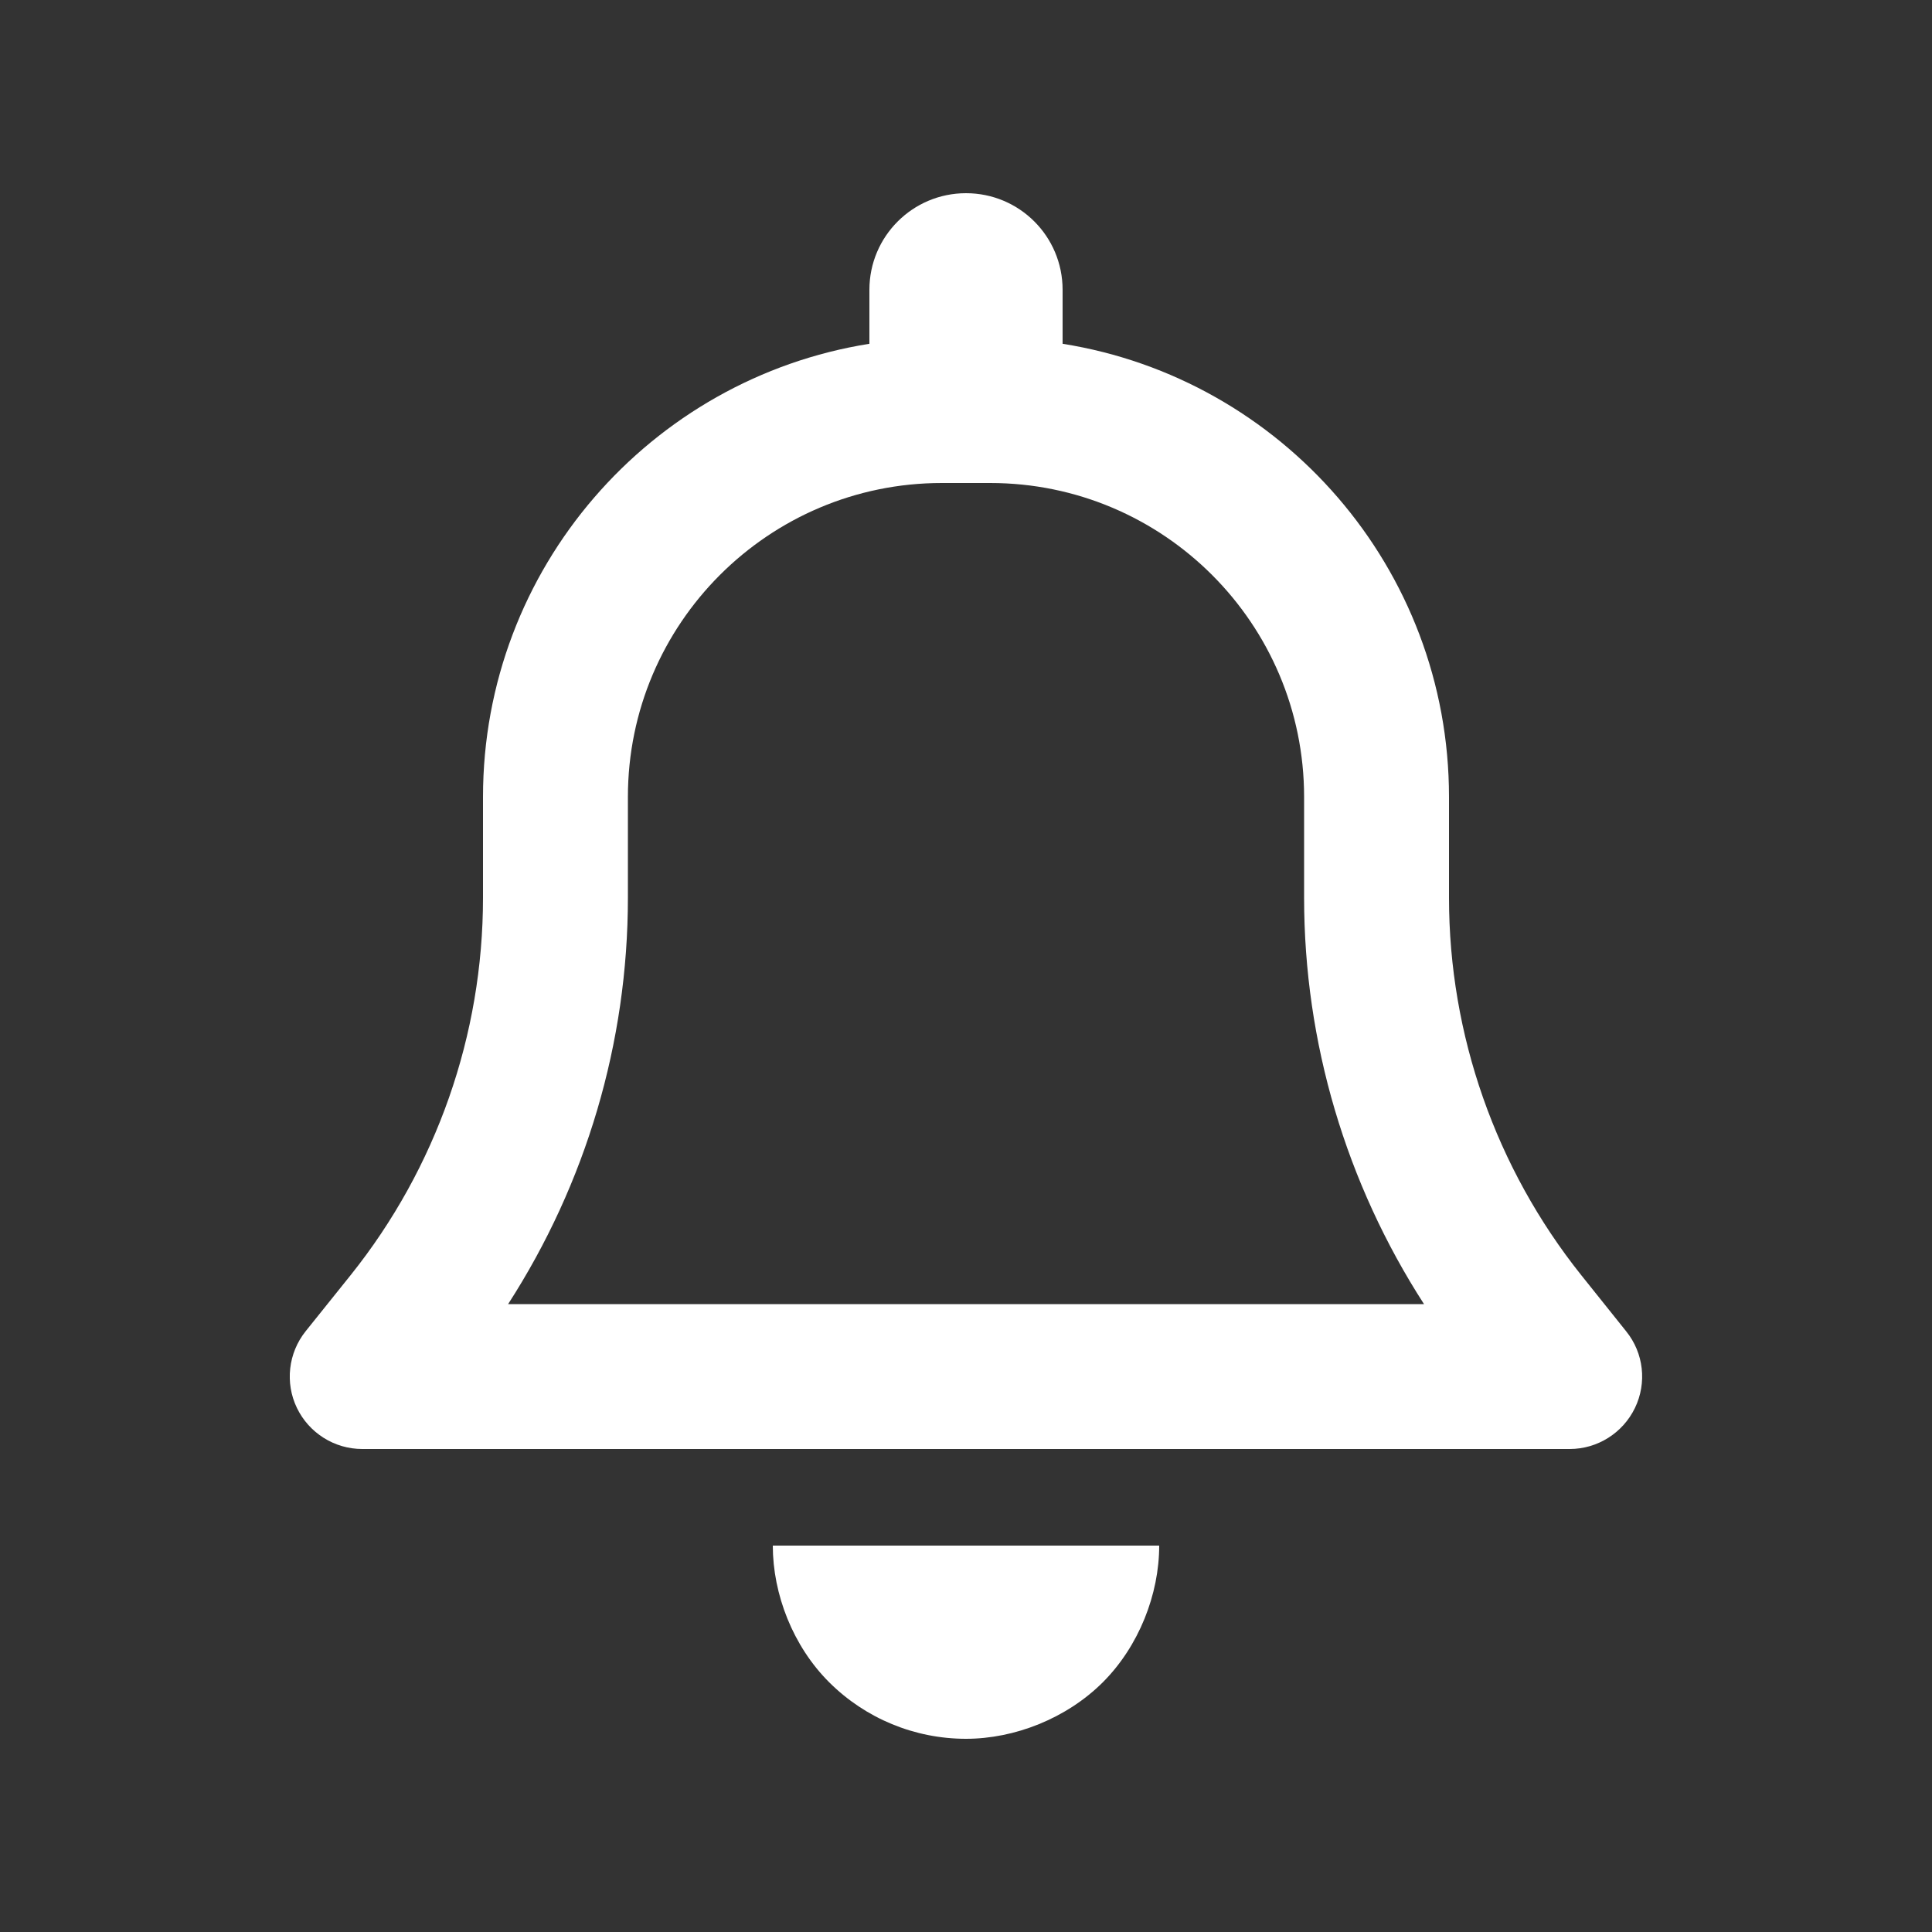 <svg width="16" height="16" viewBox="0 0 16 16" fill="none" xmlns="http://www.w3.org/2000/svg">
<rect x="0" y="0" width="16" height="16" fill="#333333" stroke="none"/>
<g clip-path="url(#clip0_12410_610)">
<path d="M8.8 2.4V2.847C10.613 3.135 12 4.705 12 6.6V7.435C12 8.57 12.387 9.673 13.095 10.56L13.467 11.025C13.613 11.205 13.64 11.453 13.54 11.66C13.44 11.867 13.23 12 13 12H3C2.769 12 2.559 11.867 2.459 11.66C2.359 11.453 2.387 11.205 2.531 11.025L2.904 10.56C3.614 9.673 4 8.57 4 7.435V6.6C4 4.705 5.388 3.135 7.2 2.847V2.4C7.2 1.958 7.558 1.6 8 1.6C8.443 1.6 8.8 1.958 8.8 2.4ZM7.8 4C6.365 4 5.2 5.165 5.2 6.6V7.435C5.2 8.633 4.853 9.8 4.208 10.8H11.793C11.148 9.8 10.8 8.633 10.8 7.435V6.6C10.8 5.165 9.635 4 8.2 4H7.8ZM9.6 12.8C9.6 13.203 9.432 13.633 9.133 13.932C8.832 14.232 8.402 14.4 8 14.4C7.575 14.4 7.168 14.232 6.867 13.932C6.567 13.633 6.4 13.203 6.4 12.8H9.6Z" fill="white"/>
</g>
<defs>
<clipPath id="clip0_12410_610">
<rect width="11.2" height="12.8" fill="white" transform="translate(2.4 1.6)"/>
</clipPath>
</defs>
</svg>
